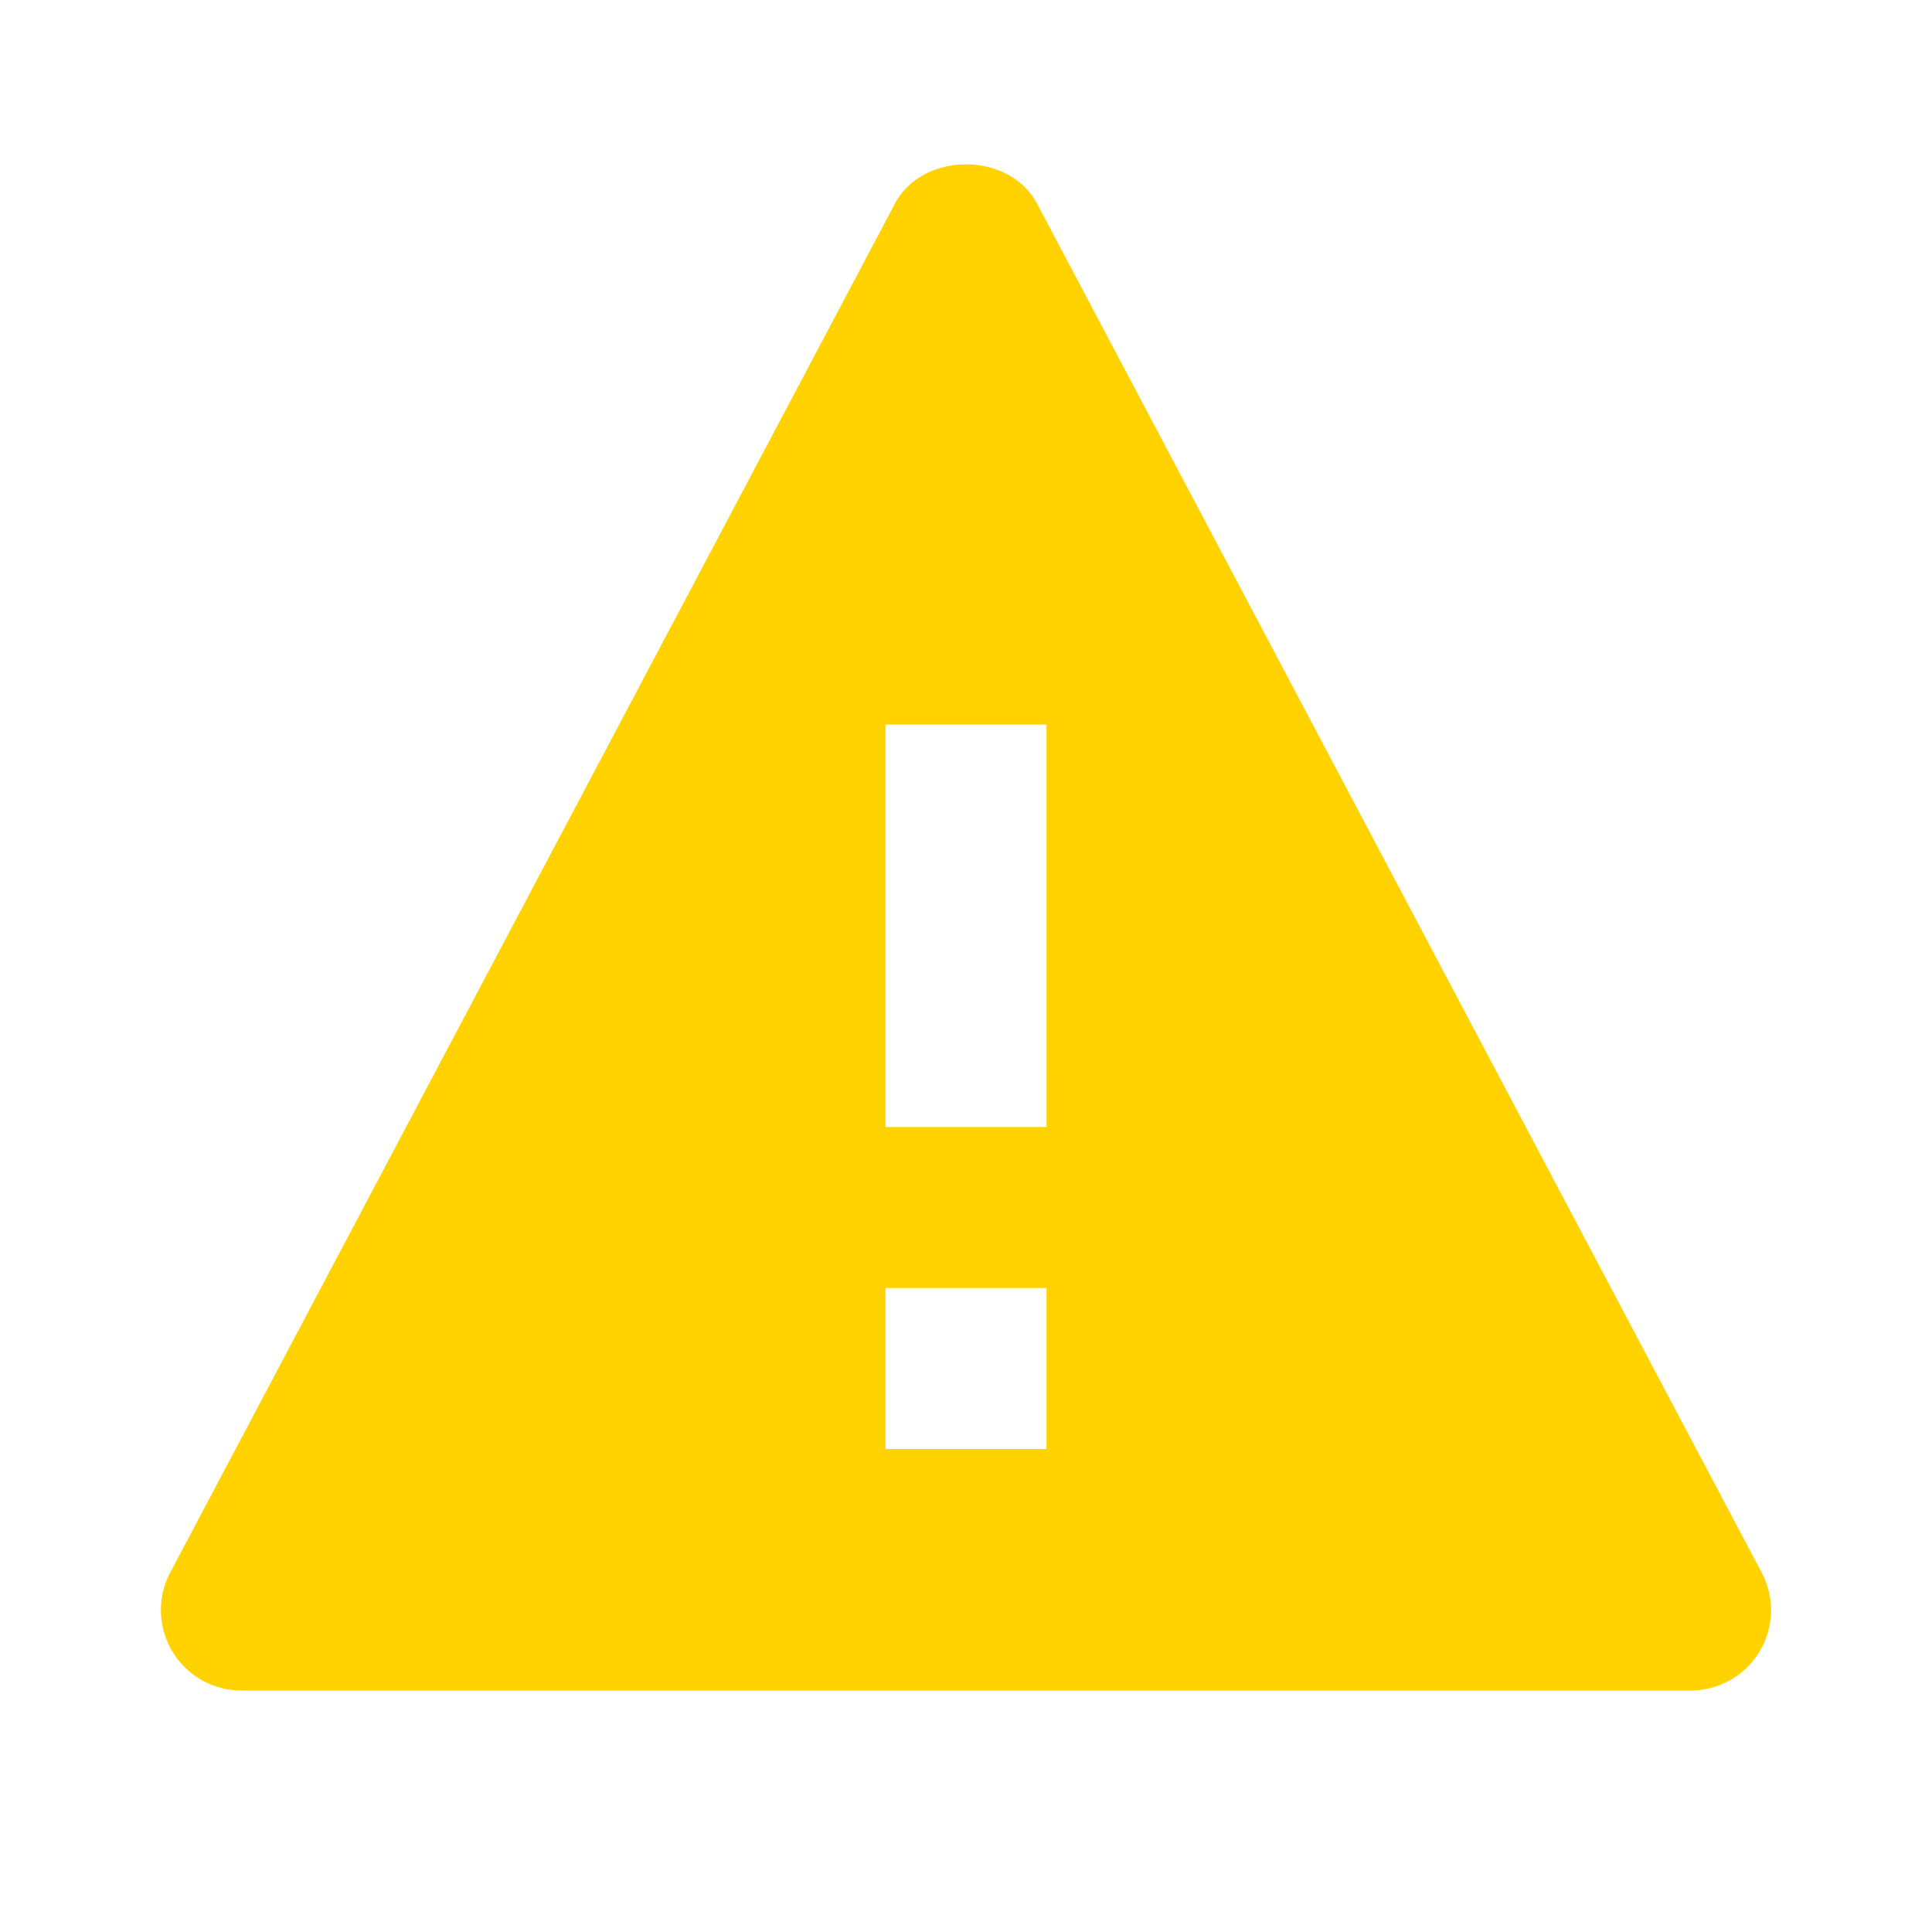 <svg t="1698389090407" class="icon" viewBox="0 0 1024 1024" version="1.1" xmlns="http://www.w3.org/2000/svg" p-id="7743" width="200" height="200"><path d="M549.717 108.032c-14.763-27.904-60.672-27.904-75.435 0l-384 725.333A42.624 42.624 0 0 0 128 896h768a42.581 42.581 0 0 0 37.675-62.592L549.717 108.032zM554.667 768h-85.333v-85.333h85.333v85.333z m-85.333-170.667V384h85.333l0.043 213.333H469.333z" p-id="7744" fill="#ffd200"></path></svg>